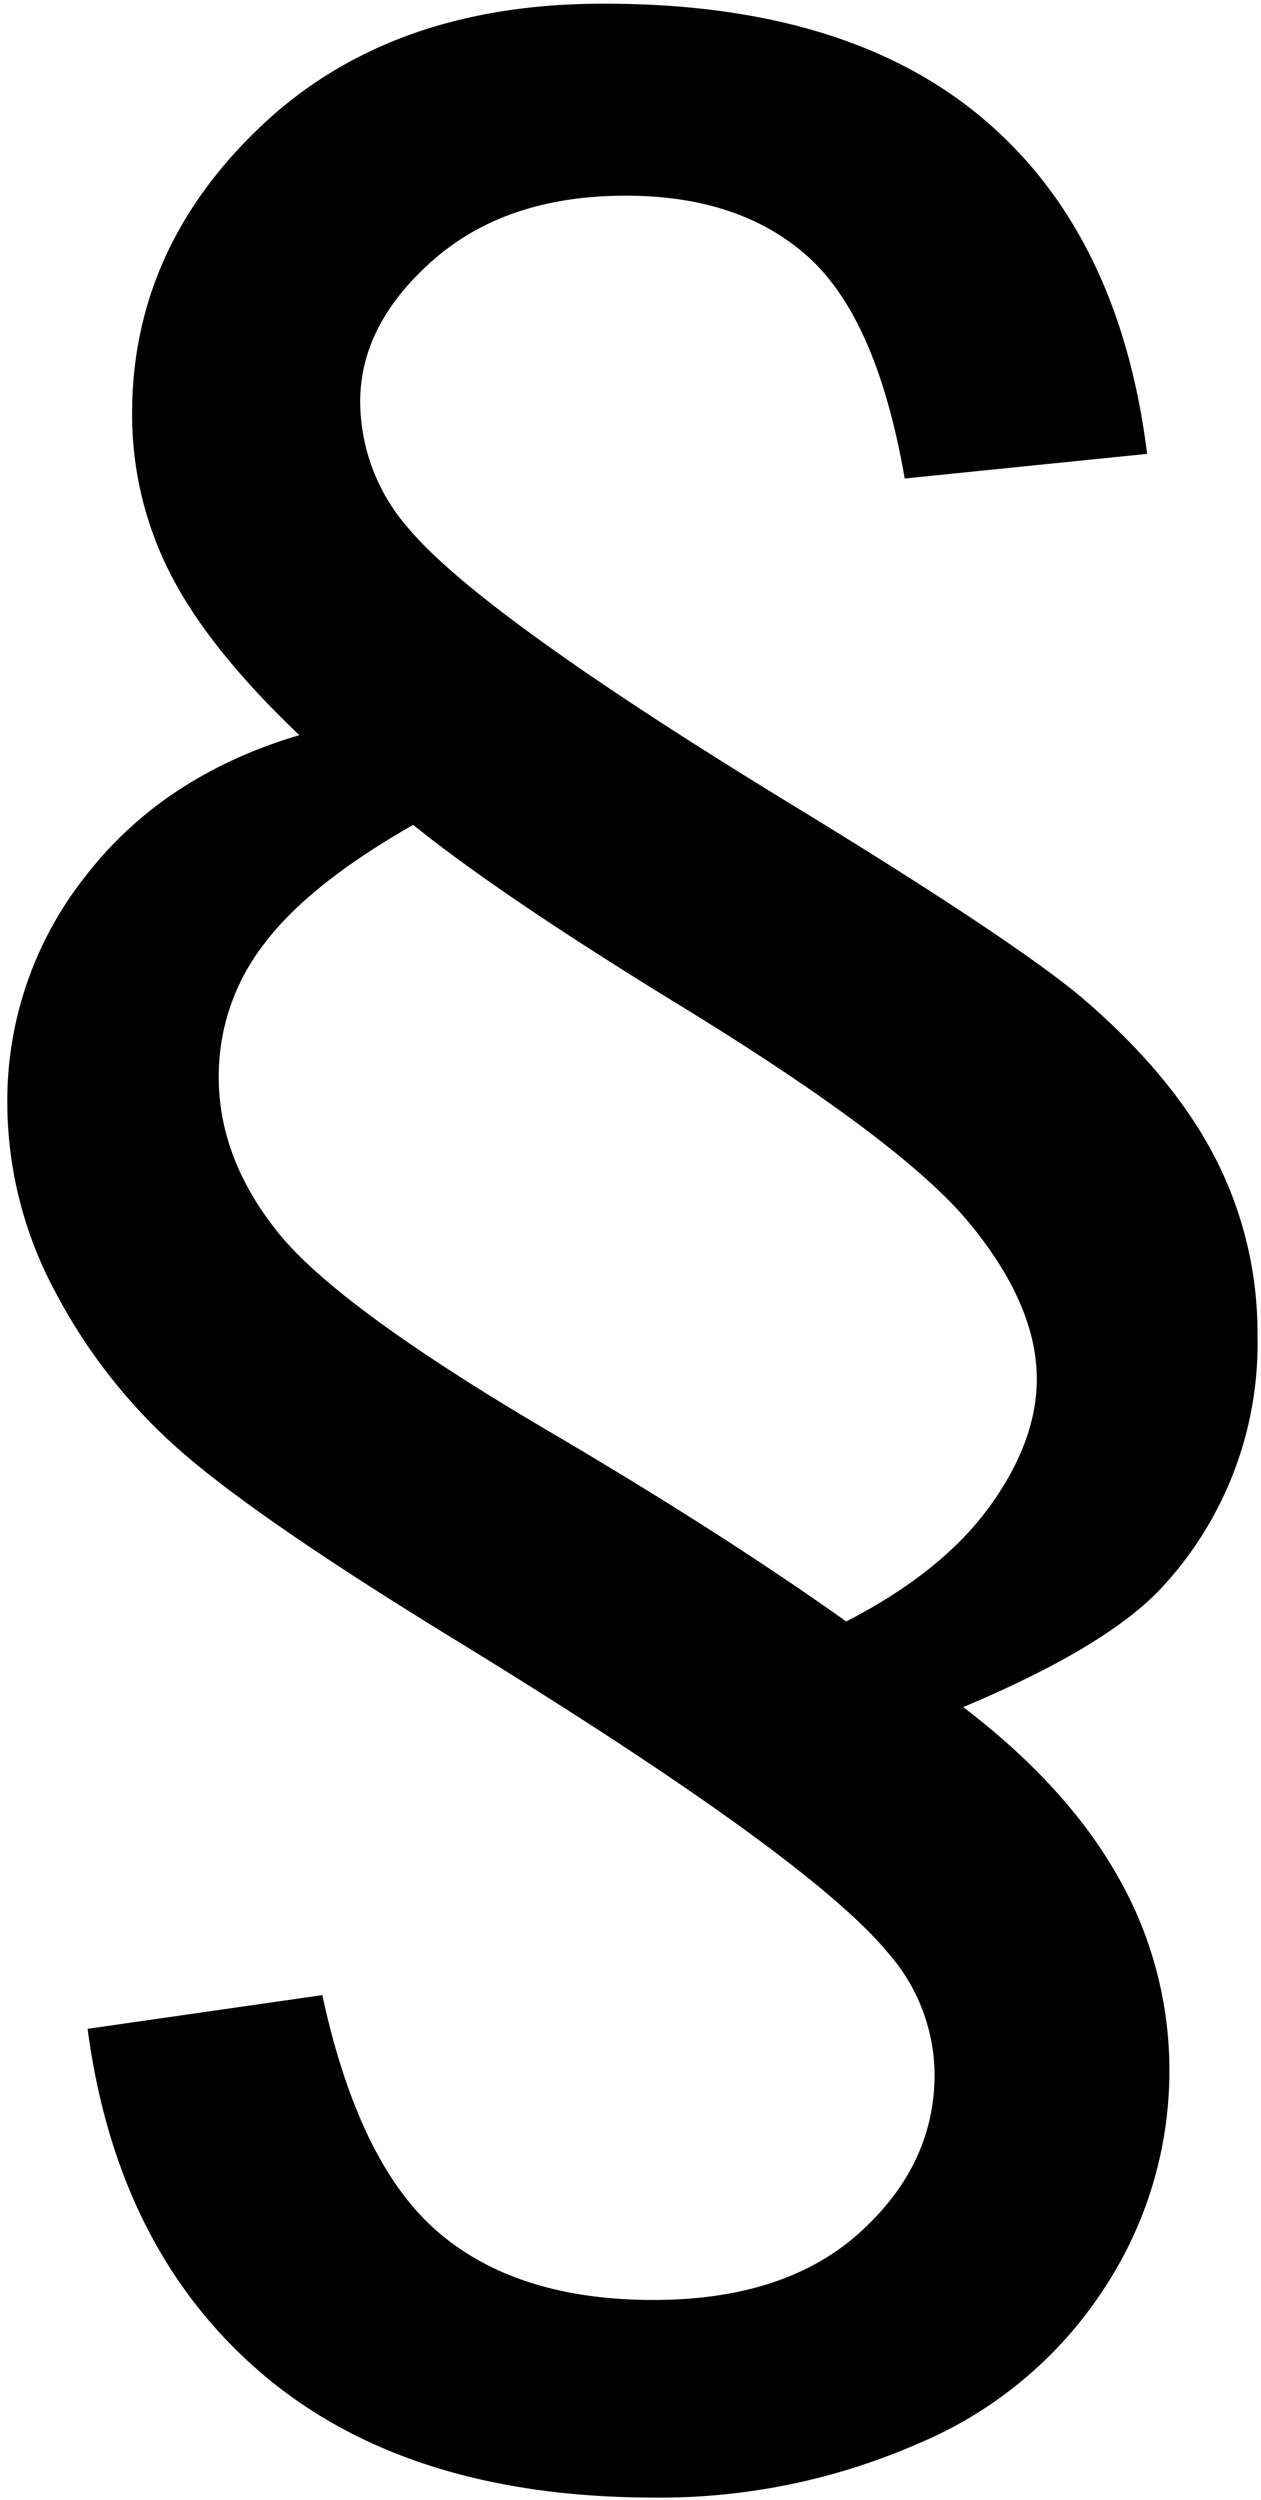 <svg id="svg2" xmlns="http://www.w3.org/2000/svg" viewBox="0 0 129.53 256.69"><g id="layer1"><path id="text2517" d="M9,208.3l24.11-3.46q3.74,17.31,11.86,24.3t22.11,7q13.57,0,21.24-6.93T96,213a19.08,19.08,0,0,0-4.8-12.52q-8.25-10-45.28-32.63-19.71-12.12-27.51-19A56.83,56.83,0,0,1,5.68,132.64,41.1,41.1,0,0,1,.75,113.2,37.09,37.09,0,0,1,8.75,90q8-10.38,22-14.52-9.45-9-13.32-16.71a35.83,35.83,0,0,1-3.86-16.32q0-17,13.32-29.57T62.16.38q24.9,0,38.89,11.86T117.83,46.6l-24.9,2.53q-2.81-16.25-9.79-22.64t-18.85-6.4q-12.26,0-19.78,6.6T37,41.27a19.76,19.76,0,0,0,4.8,12.79q7.45,9.06,40.76,29.3,20.91,12.8,28.23,18.78,9.47,8,13.92,16.52a39.23,39.23,0,0,1,4.46,18.51,36.79,36.79,0,0,1-9.72,25.71q-5.59,6.12-20.51,12.39,10.65,8.11,15.92,17.45a40,40,0,0,1,5.26,20,40.59,40.59,0,0,1-6.66,22.18,42.26,42.26,0,0,1-19.18,16,66.13,66.13,0,0,1-27,5.53q-25.44,0-40.36-12.72T9,208.3Zm77.92-41.82q9.85-5.07,14.72-11.79t4.86-13.12q0-7.59-6.93-16t-30-22.51Q51.37,91.89,42.44,84.69,31.66,90.83,27.06,97a22.11,22.11,0,0,0-4.59,13.58q0,8.4,6.12,16t27.57,20.24Q74,157.29,86.93,166.48Z"/></g></svg>